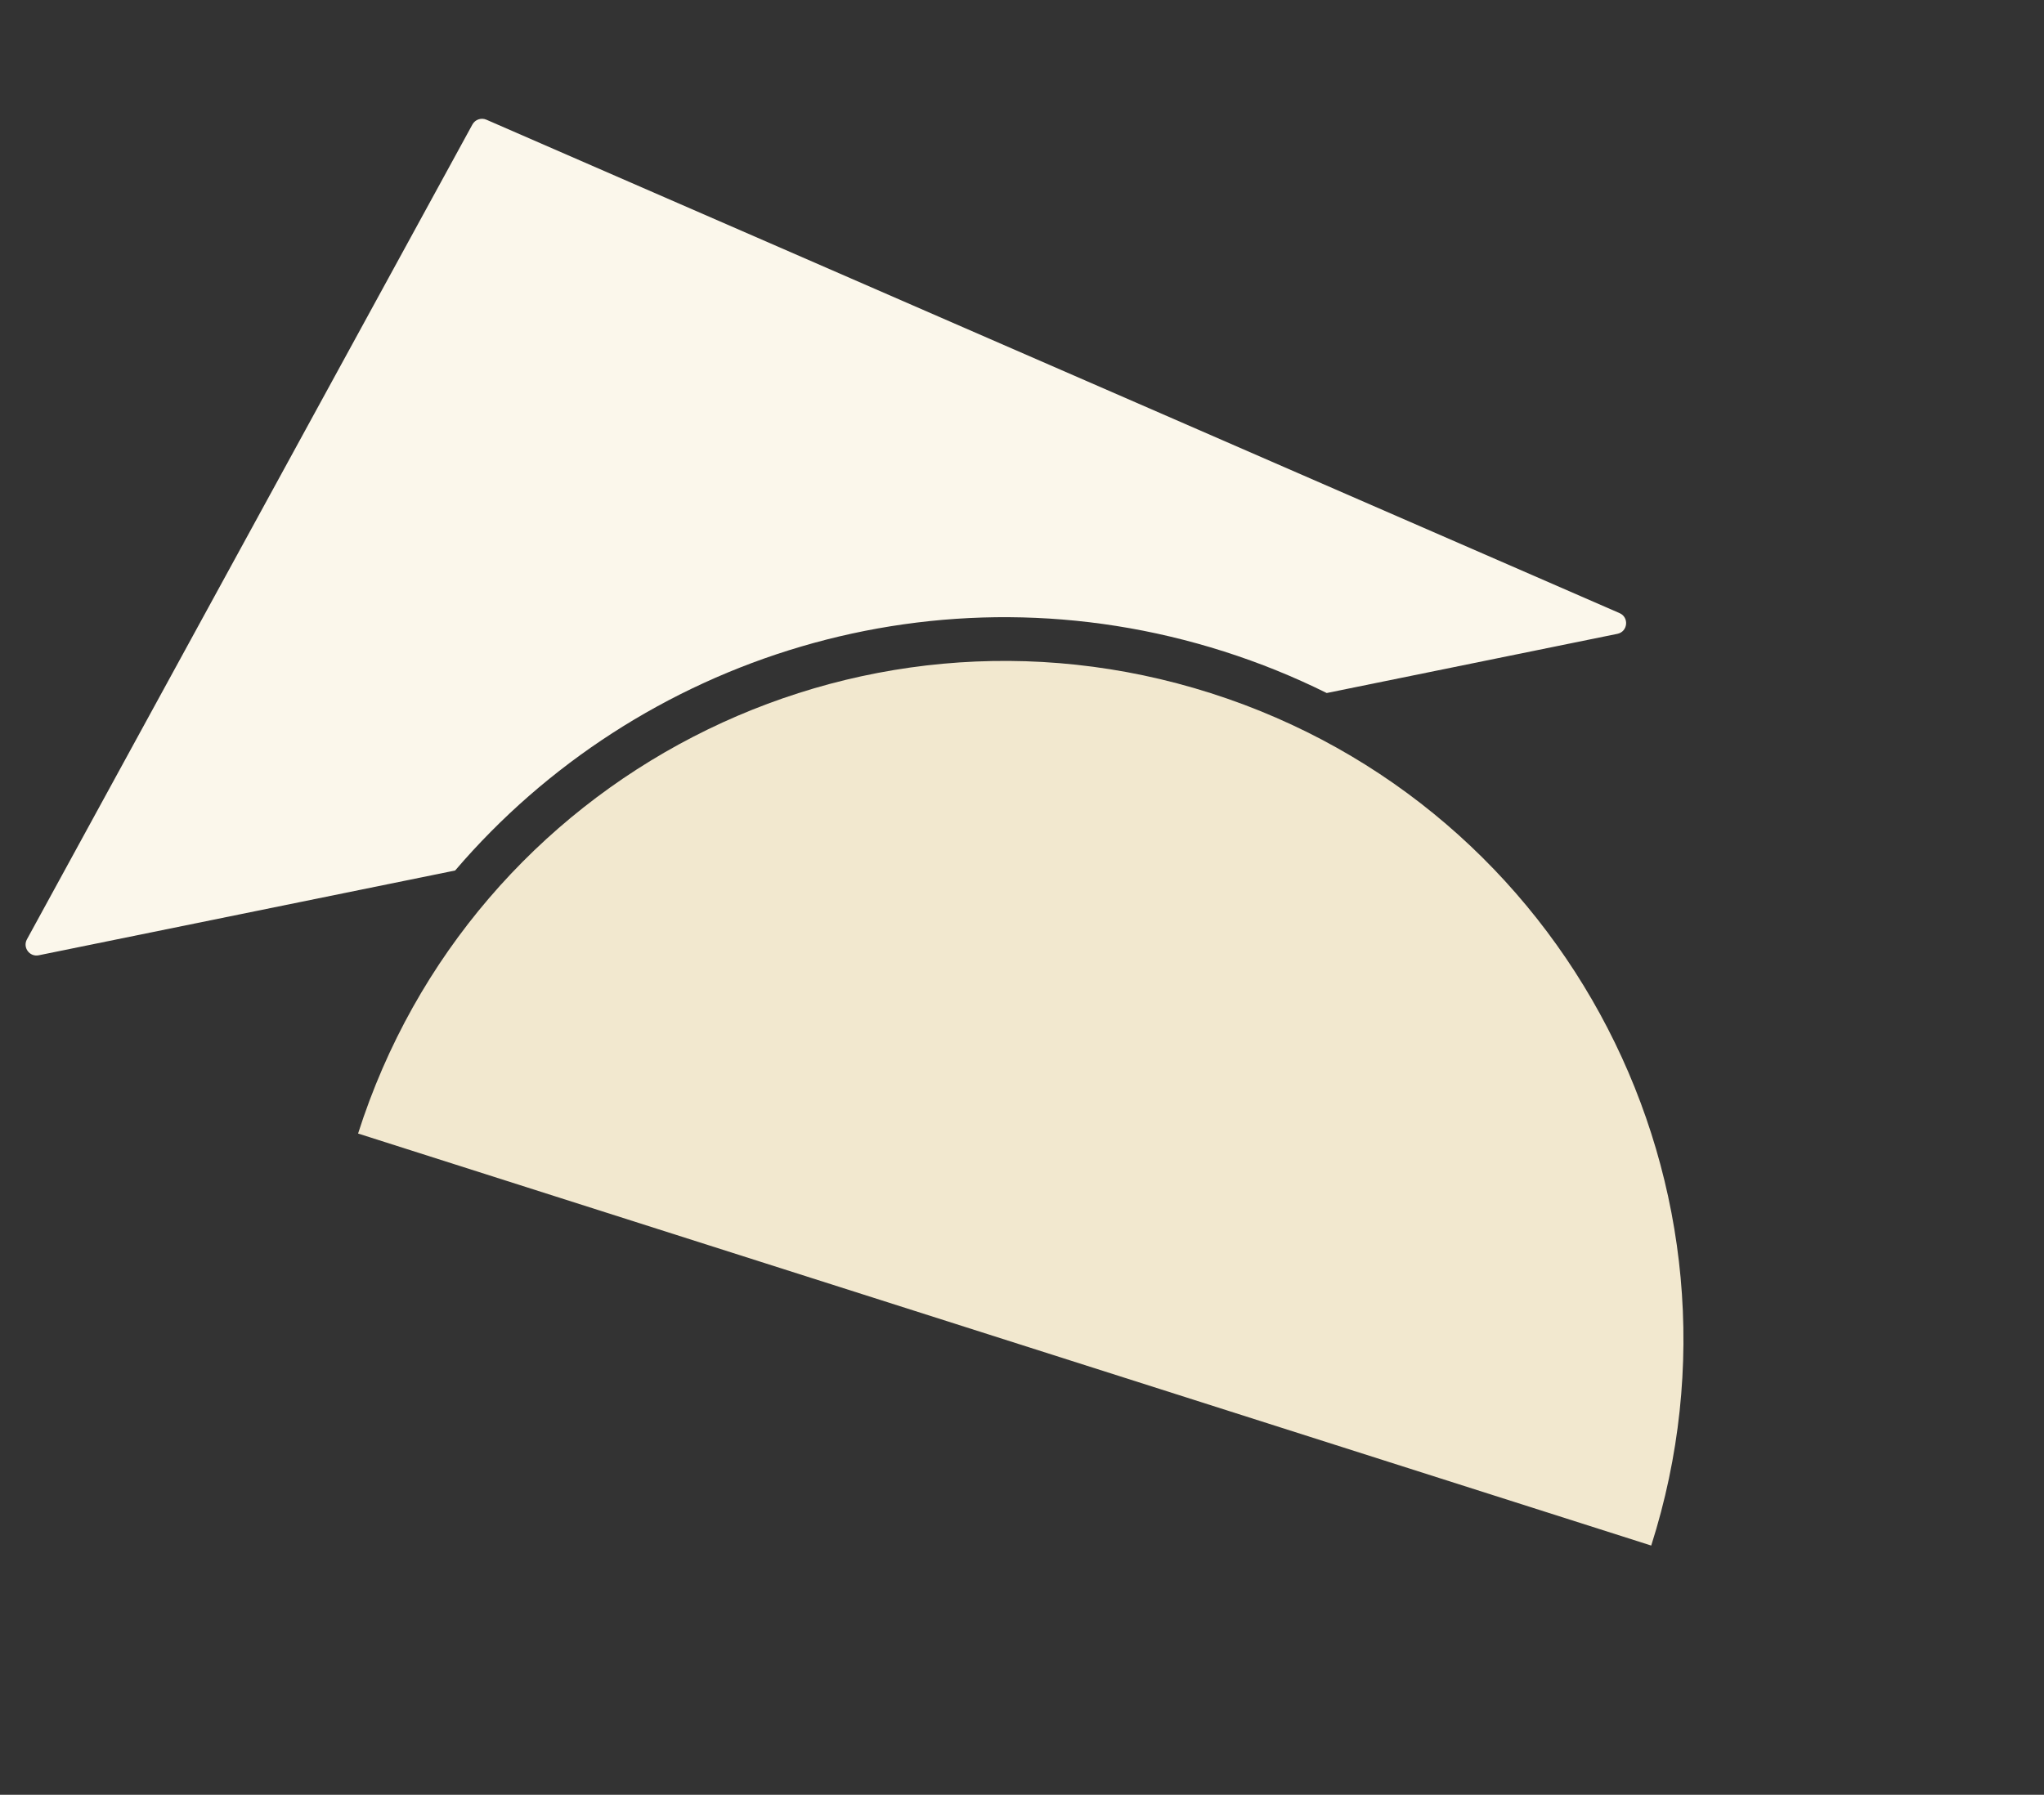 <svg width="189" height="166" viewBox="0 0 189 166" fill="none" xmlns="http://www.w3.org/2000/svg">
<rect x="0" y="0" width="189" height="166" fill="#333333" stroke="none"/>
<path d="M152.682 142.947C163.206 109.929 144.969 74.63 111.95 64.107C78.931 53.584 43.633 71.82 33.11 104.839L152.682 142.947Z" fill="#F2E8CF"/>
<path d="M149.753 56.706L44.974 11.071C44.494 10.862 43.934 11.054 43.683 11.514L2.491 86.878C2.078 87.633 2.737 88.525 3.58 88.353L42.085 80.511C59.019 60.695 86.782 51.842 113.177 60.254C116.487 61.309 119.658 62.598 122.676 64.097L149.551 58.623C150.519 58.426 150.659 57.1 149.753 56.706Z" fill="#FBF7EB"/>
</svg>
